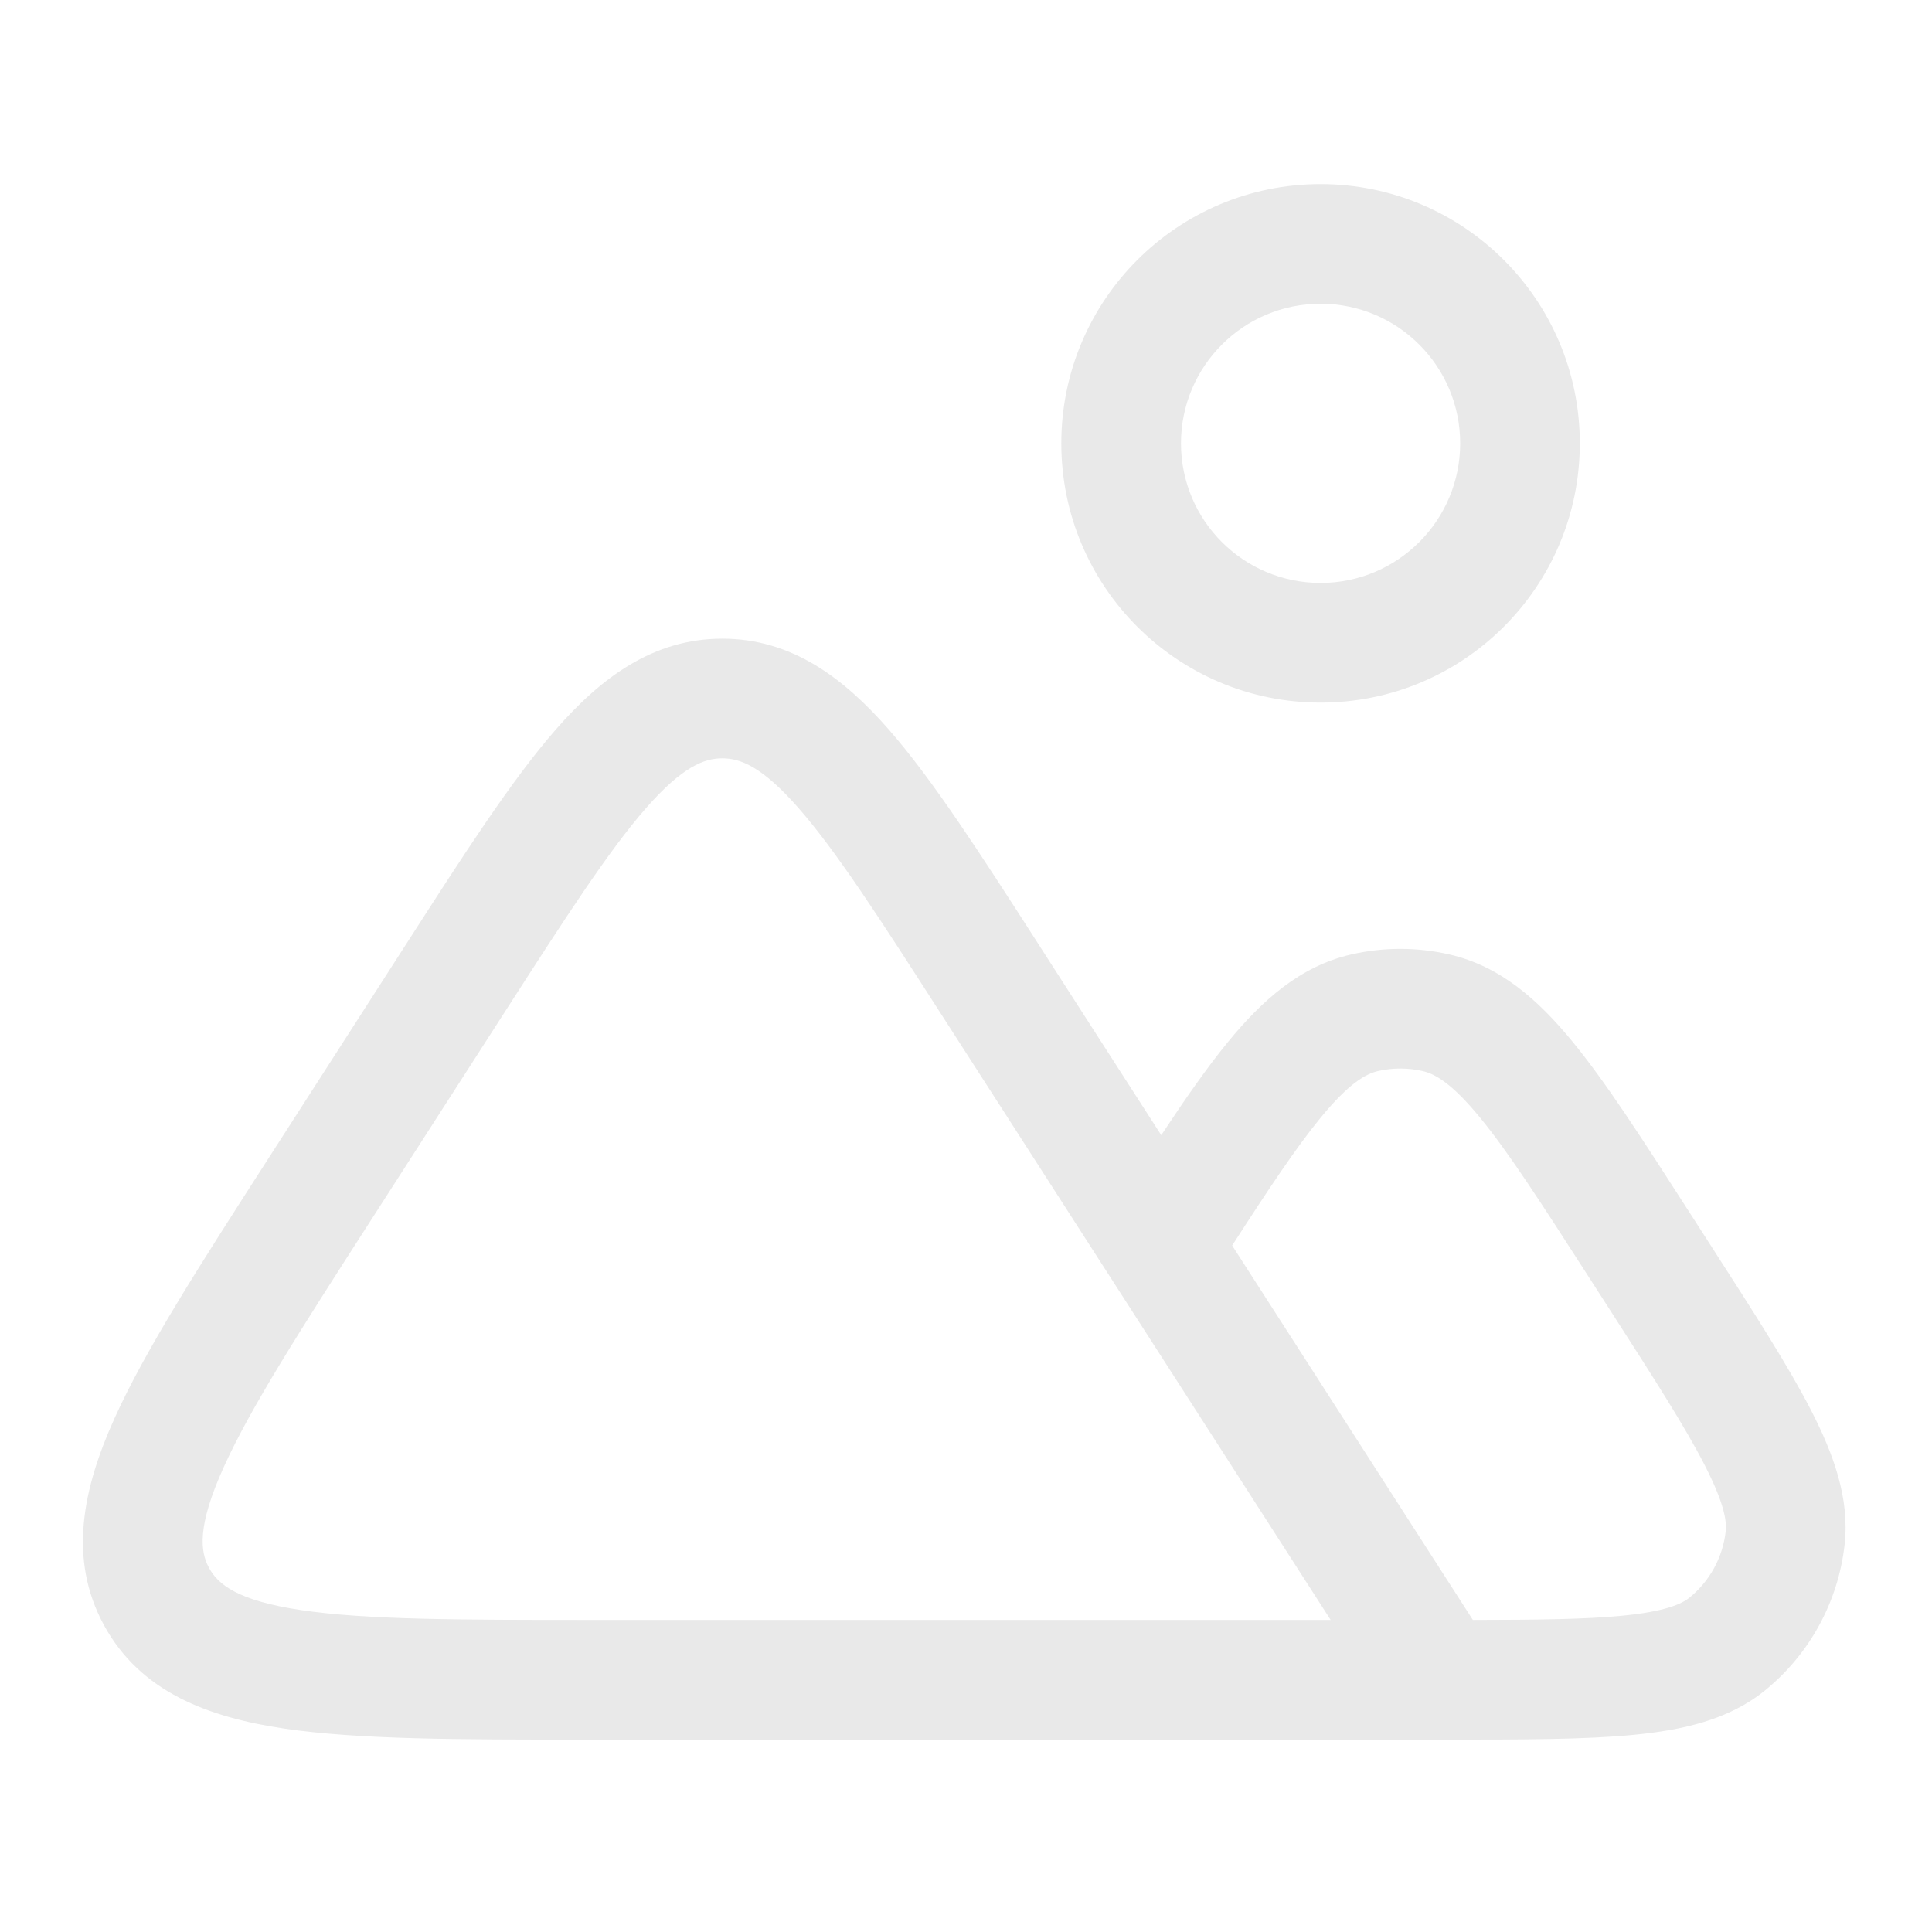 <svg width="51" height="51" viewBox="0 0 51 51" fill="none" xmlns="http://www.w3.org/2000/svg">
<g id="Image - 2">
<path id="Union" fill-rule="evenodd" clip-rule="evenodd" d="M31.175 11.703C31.175 9.668 32.825 8.018 34.86 8.018C36.895 8.018 38.545 9.668 38.545 11.703C38.545 13.738 36.895 15.388 34.86 15.388C32.825 15.388 31.175 13.738 31.175 11.703ZM34.86 4.86C31.08 4.86 28.016 7.924 28.016 11.703C28.016 15.483 31.08 18.547 34.86 18.547C38.639 18.547 41.703 15.483 41.703 11.703C41.703 7.924 38.639 4.86 34.86 4.86ZM13.31 26.737C14.934 24.211 16.058 22.471 17.047 21.339C18.019 20.228 18.595 20.018 19.067 20.018C19.539 20.018 20.115 20.228 21.086 21.339C22.076 22.471 23.2 24.211 24.823 26.737L29.32 33.731L35.126 42.762H19.067H15.543C12.086 42.762 9.674 42.758 7.965 42.505C6.262 42.253 5.754 41.821 5.519 41.391C5.285 40.962 5.196 40.3 5.905 38.731C6.616 37.158 7.917 35.127 9.787 32.218L13.31 26.737ZM42.824 42.651C41.858 42.745 40.6 42.76 38.88 42.762L32.526 32.878C33.495 31.376 34.216 30.29 34.856 29.511C35.606 28.595 36.053 28.347 36.377 28.273C36.764 28.184 37.167 28.184 37.554 28.273C37.88 28.348 38.325 28.594 39.068 29.5C39.817 30.411 40.677 31.745 41.922 33.682L42.492 34.568C43.667 36.395 44.483 37.669 44.997 38.67C45.517 39.683 45.584 40.157 45.554 40.424C45.477 41.109 45.135 41.736 44.6 42.172C44.392 42.341 43.957 42.541 42.824 42.651ZM27.48 25.029L30.654 29.965C31.293 28.998 31.868 28.173 32.413 27.508C33.314 26.409 34.321 25.504 35.67 25.195C36.523 24.999 37.408 24.999 38.26 25.195C39.607 25.503 40.611 26.401 41.509 27.495C42.389 28.566 43.347 30.058 44.524 31.889L44.579 31.974L45.149 32.86L45.195 32.932L45.195 32.932C46.313 34.67 47.214 36.073 47.807 37.227C48.402 38.386 48.83 39.555 48.693 40.776C48.524 42.283 47.77 43.664 46.594 44.621C45.641 45.397 44.425 45.669 43.129 45.795C41.838 45.921 40.17 45.921 38.105 45.921H38.018H19.067H15.543H15.404C12.118 45.921 9.47 45.921 7.503 45.63C5.502 45.333 3.71 44.669 2.747 42.905C1.784 41.141 2.194 39.274 3.027 37.431C3.846 35.618 5.278 33.391 7.055 30.627L7.13 30.51L10.653 25.029L10.726 24.916L10.726 24.916C12.259 22.53 13.508 20.589 14.67 19.26C15.868 17.889 17.24 16.859 19.067 16.859C20.894 16.859 22.265 17.889 23.464 19.26C24.626 20.589 25.874 22.53 27.408 24.916L27.48 25.029Z" fill="#E9E9E9"/>
</g>
</svg>
